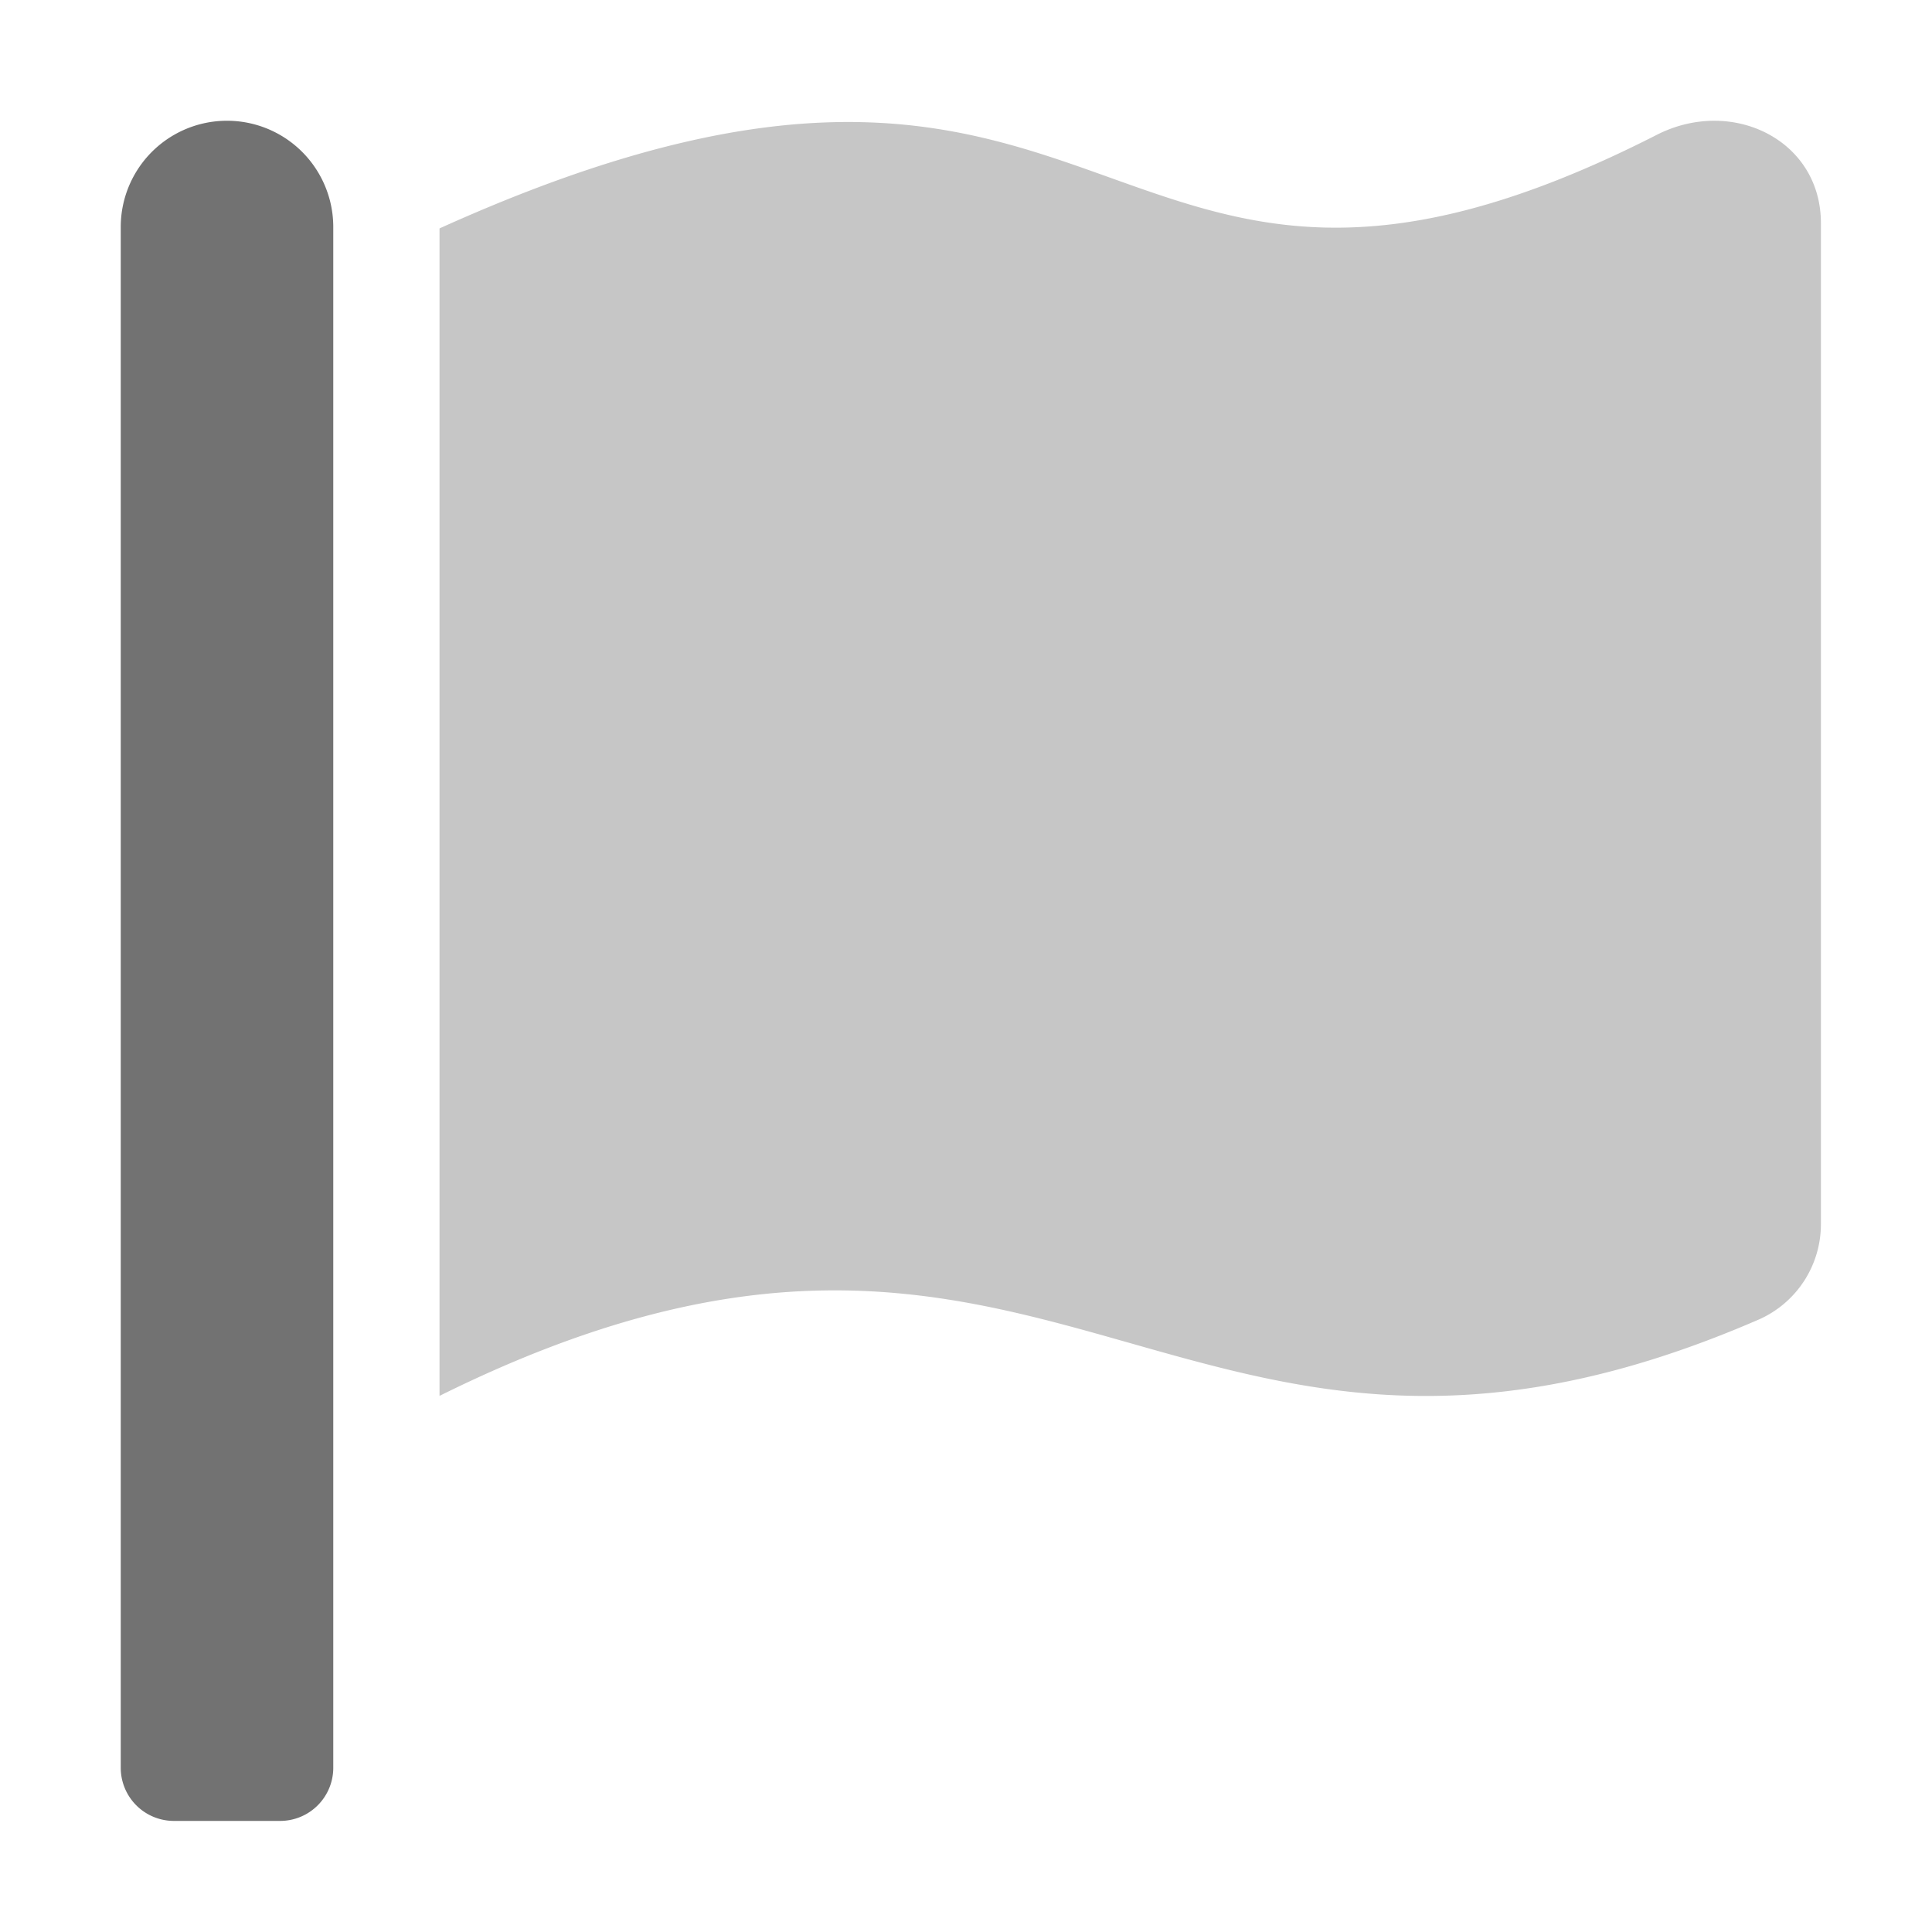 ﻿<?xml version='1.0' encoding='UTF-8'?>
<svg viewBox="-2 -2 32 32" xmlns="http://www.w3.org/2000/svg">
  <g transform="matrix(0.055, 0, 0, 0.055, 0, 0)">
    <defs>
      <style>.fa-secondary{opacity:.4}</style>
    </defs>
    <path d="M512, 30.83L512, 332.12A31.39 31.39 0 0 1 493.5, 360.92C317.7, 437.33 281.7, 291.83 96, 384L96, 32.42C305.4, -62.17 291.3, 91.52 462.6, 4.23C485.2, -7.27 512, 5.73 512, 30.83z" fill="#727272" opacity="0.4" fill-opacity="1" class="Black" />
    <path d="M64, 32L64, 496A16 16 0 0 1 48, 512L16, 512A16 16 0 0 1 0, 496L0, 32A32 32 0 0 1 64, 32z" fill="#727272" fill-opacity="1" class="Black" />
  </g>
</svg>